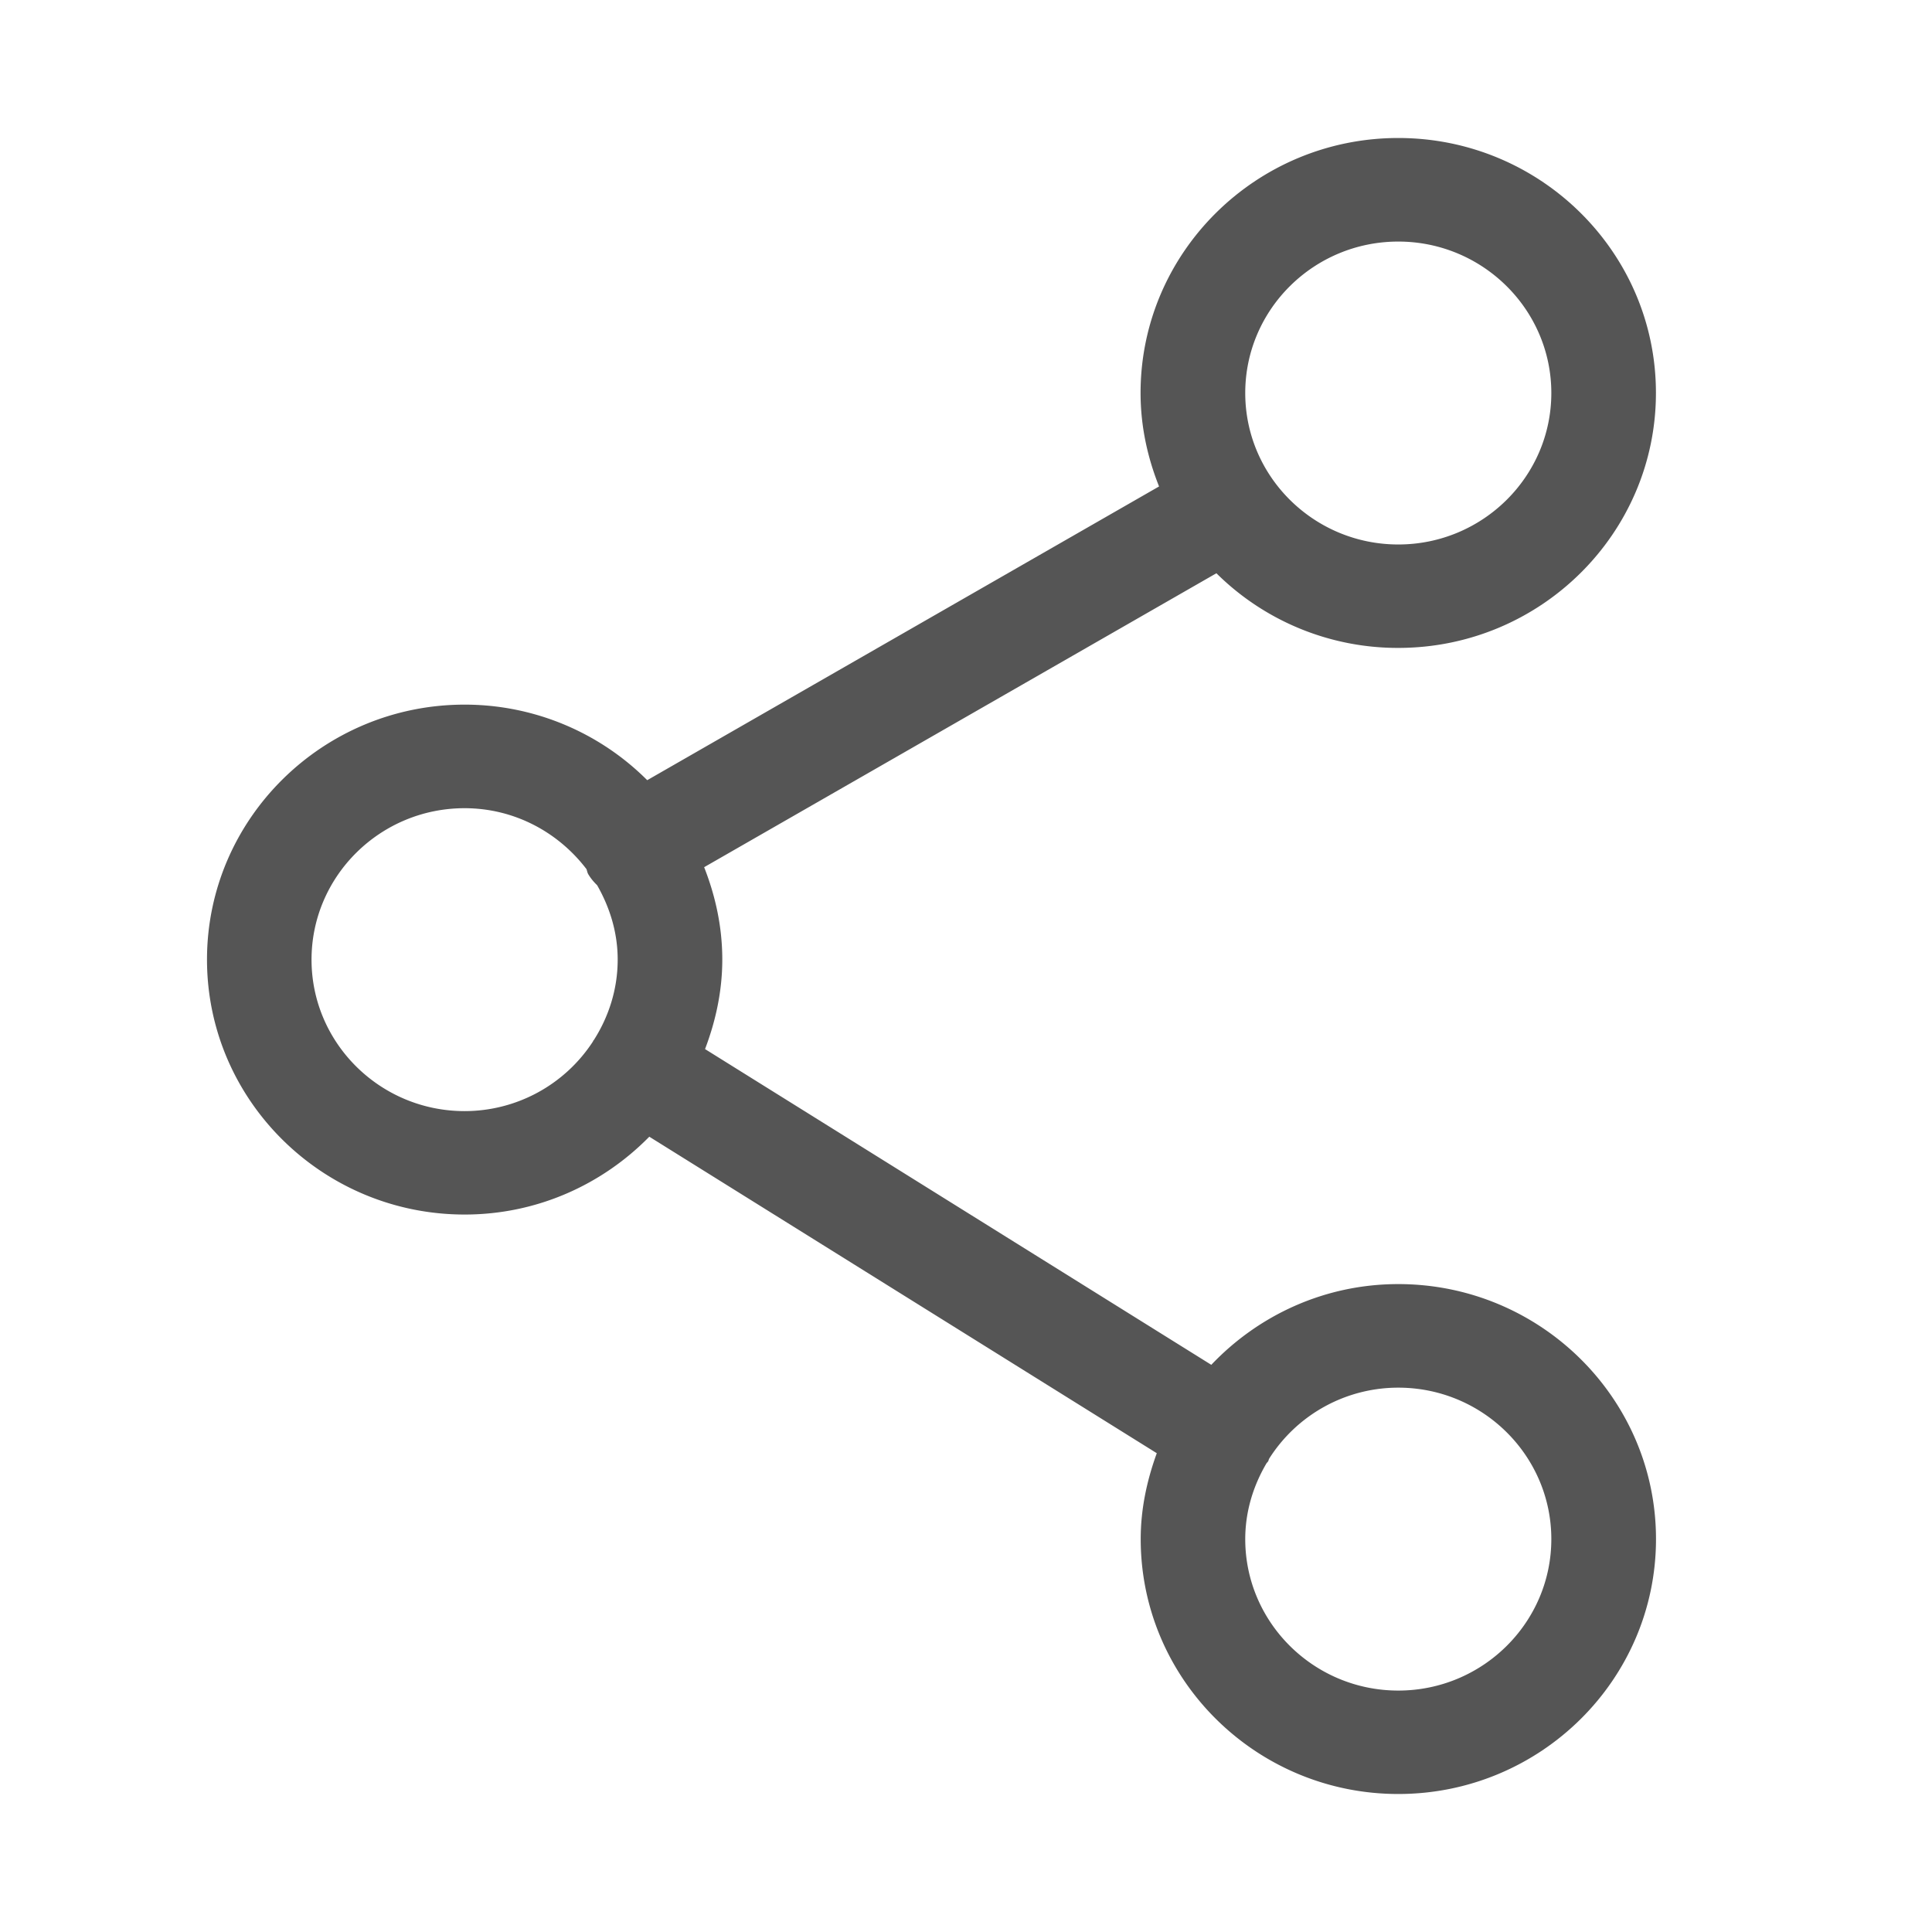 <svg xmlns="http://www.w3.org/2000/svg" width="28" height="28" viewBox="0 0 28 28">
    <path fill="#555" fill-rule="nonzero" d="M20.265 9.39c2.06 0 3.734-1.658 3.734-3.695C24 3.657 22.324 2 20.265 2S16.53 3.657 16.53 5.695c0 .48.1.934.268 1.355l-7.418 4.257a3.74 3.74 0 0 0-2.647-1.095C4.675 10.212 3 11.87 3 13.907c0 2.038 1.675 3.695 3.734 3.695 1.05 0 1.996-.435 2.676-1.128l7.355 4.587c-.142.391-.233.806-.233 1.244 0 2.038 1.675 3.695 3.733 3.695C22.325 26 24 24.343 24 22.305c0-2.037-1.675-3.695-3.735-3.695-1.07 0-2.03.454-2.71 1.17l-7.337-4.576c.154-.405.25-.84.25-1.298 0-.473-.099-.921-.263-1.338l7.424-4.26a3.732 3.732 0 0 0 2.636 1.082zm0 10.721c1.223 0 2.218.985 2.218 2.195s-.995 2.195-2.218 2.195c-1.223 0-2.218-.985-2.218-2.195 0-.403.118-.777.31-1.102.007-.008.014-.014.02-.023.009-.012.009-.027.016-.04a2.214 2.214 0 0 1 1.872-1.03zM6.733 16.103c-1.223 0-2.218-.985-2.218-2.195s.995-2.195 2.218-2.195c.723 0 1.36.35 1.766.882.01.024.012.049.025.072.036.061.08.114.13.162.183.32.298.684.298 1.078 0 .43-.13.83-.348 1.17-.002.002-.004.002-.006.005-.003.004-.002.009-.005.013a2.22 2.22 0 0 1-1.86 1.008zM20.265 3.501c1.223 0 2.218.985 2.218 2.195s-.995 2.195-2.218 2.195c-1.223 0-2.218-.985-2.218-2.195 0-1.211.994-2.195 2.218-2.195z"/>
</svg>
